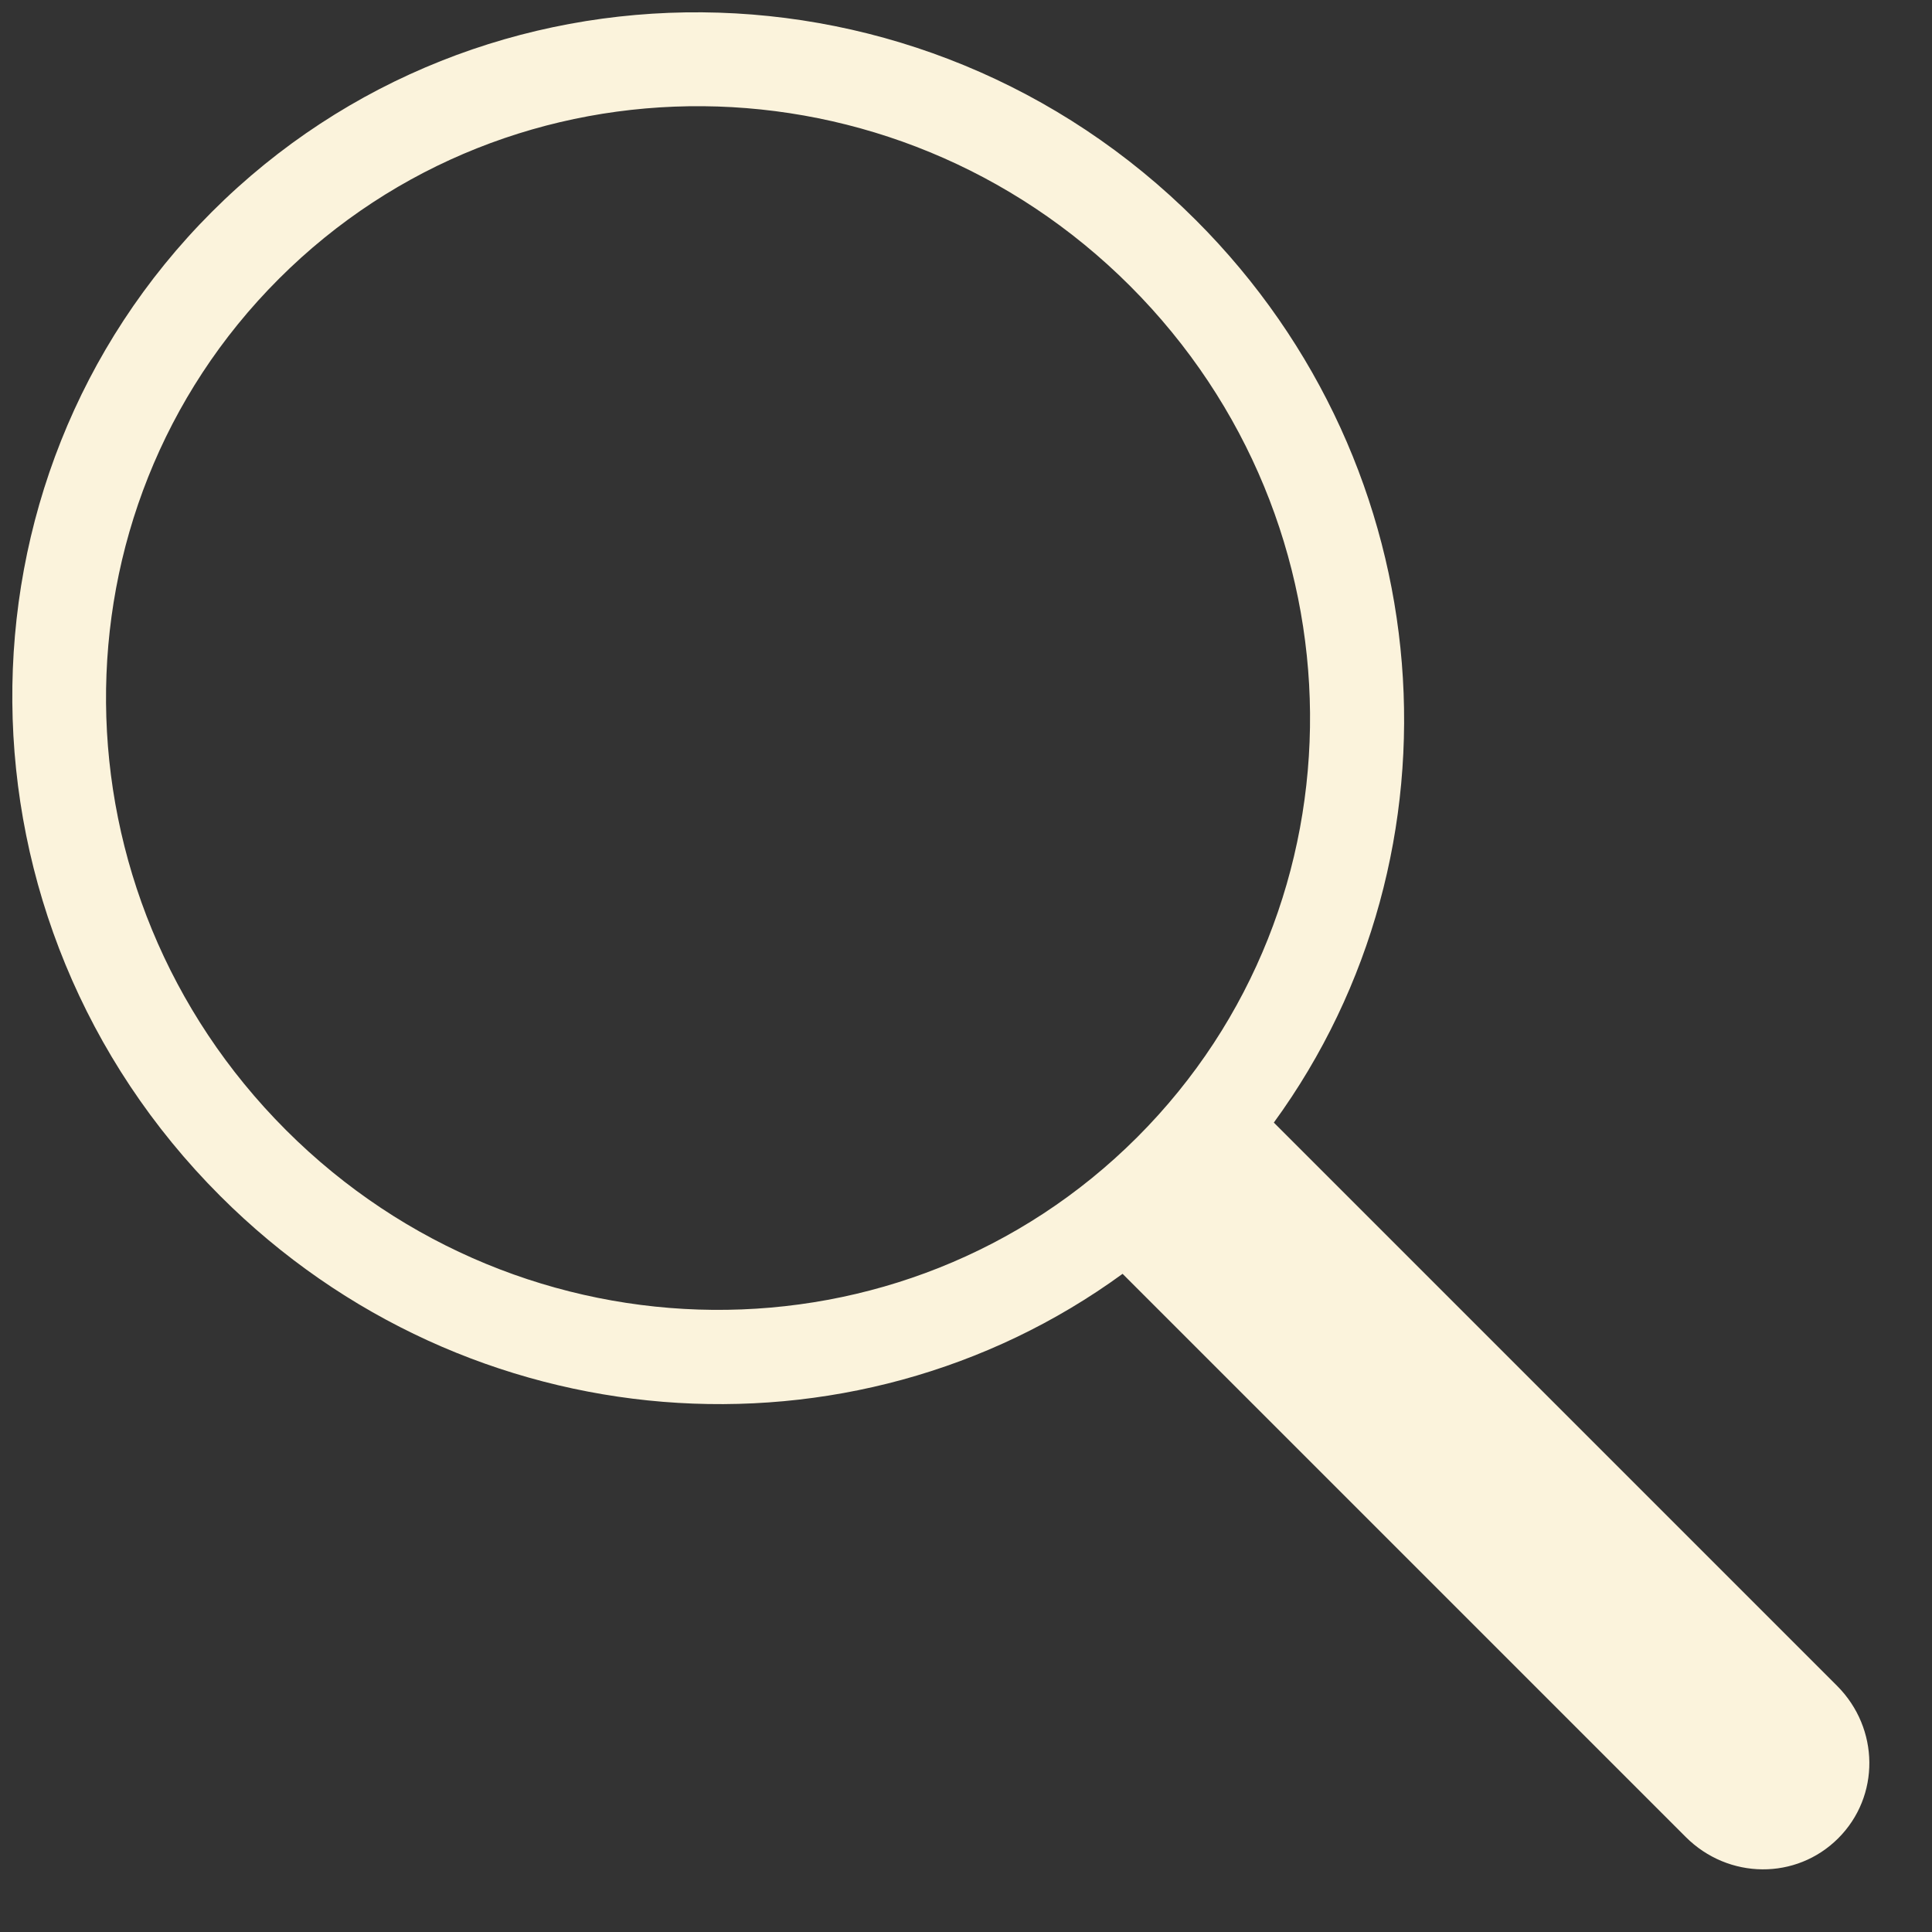 <svg width="21" height="21" viewBox="0 0 21 21" fill="none" xmlns="http://www.w3.org/2000/svg">
<rect x="0" y="0" width="21" height="21" fill="#333333" stroke="none"/>
<path d="M2.303 2.303C-0.624 5.231 -0.584 10.023 2.393 12.999C5.089 15.696 9.263 15.988 12.202 13.846L18.323 19.967C18.787 20.431 19.525 20.437 19.981 19.981C20.437 19.525 20.431 18.787 19.967 18.323L13.846 12.202C15.988 9.263 15.696 5.089 12.999 2.393C10.023 -0.584 5.231 -0.624 2.303 2.303ZM12.361 12.361C9.826 14.896 5.681 14.856 3.109 12.284C0.531 9.706 0.496 5.566 3.031 3.031C5.566 0.496 9.711 0.536 12.284 3.109C14.861 5.687 14.896 9.826 12.361 12.361Z" fill="#FBF3DC"/>
</svg>
